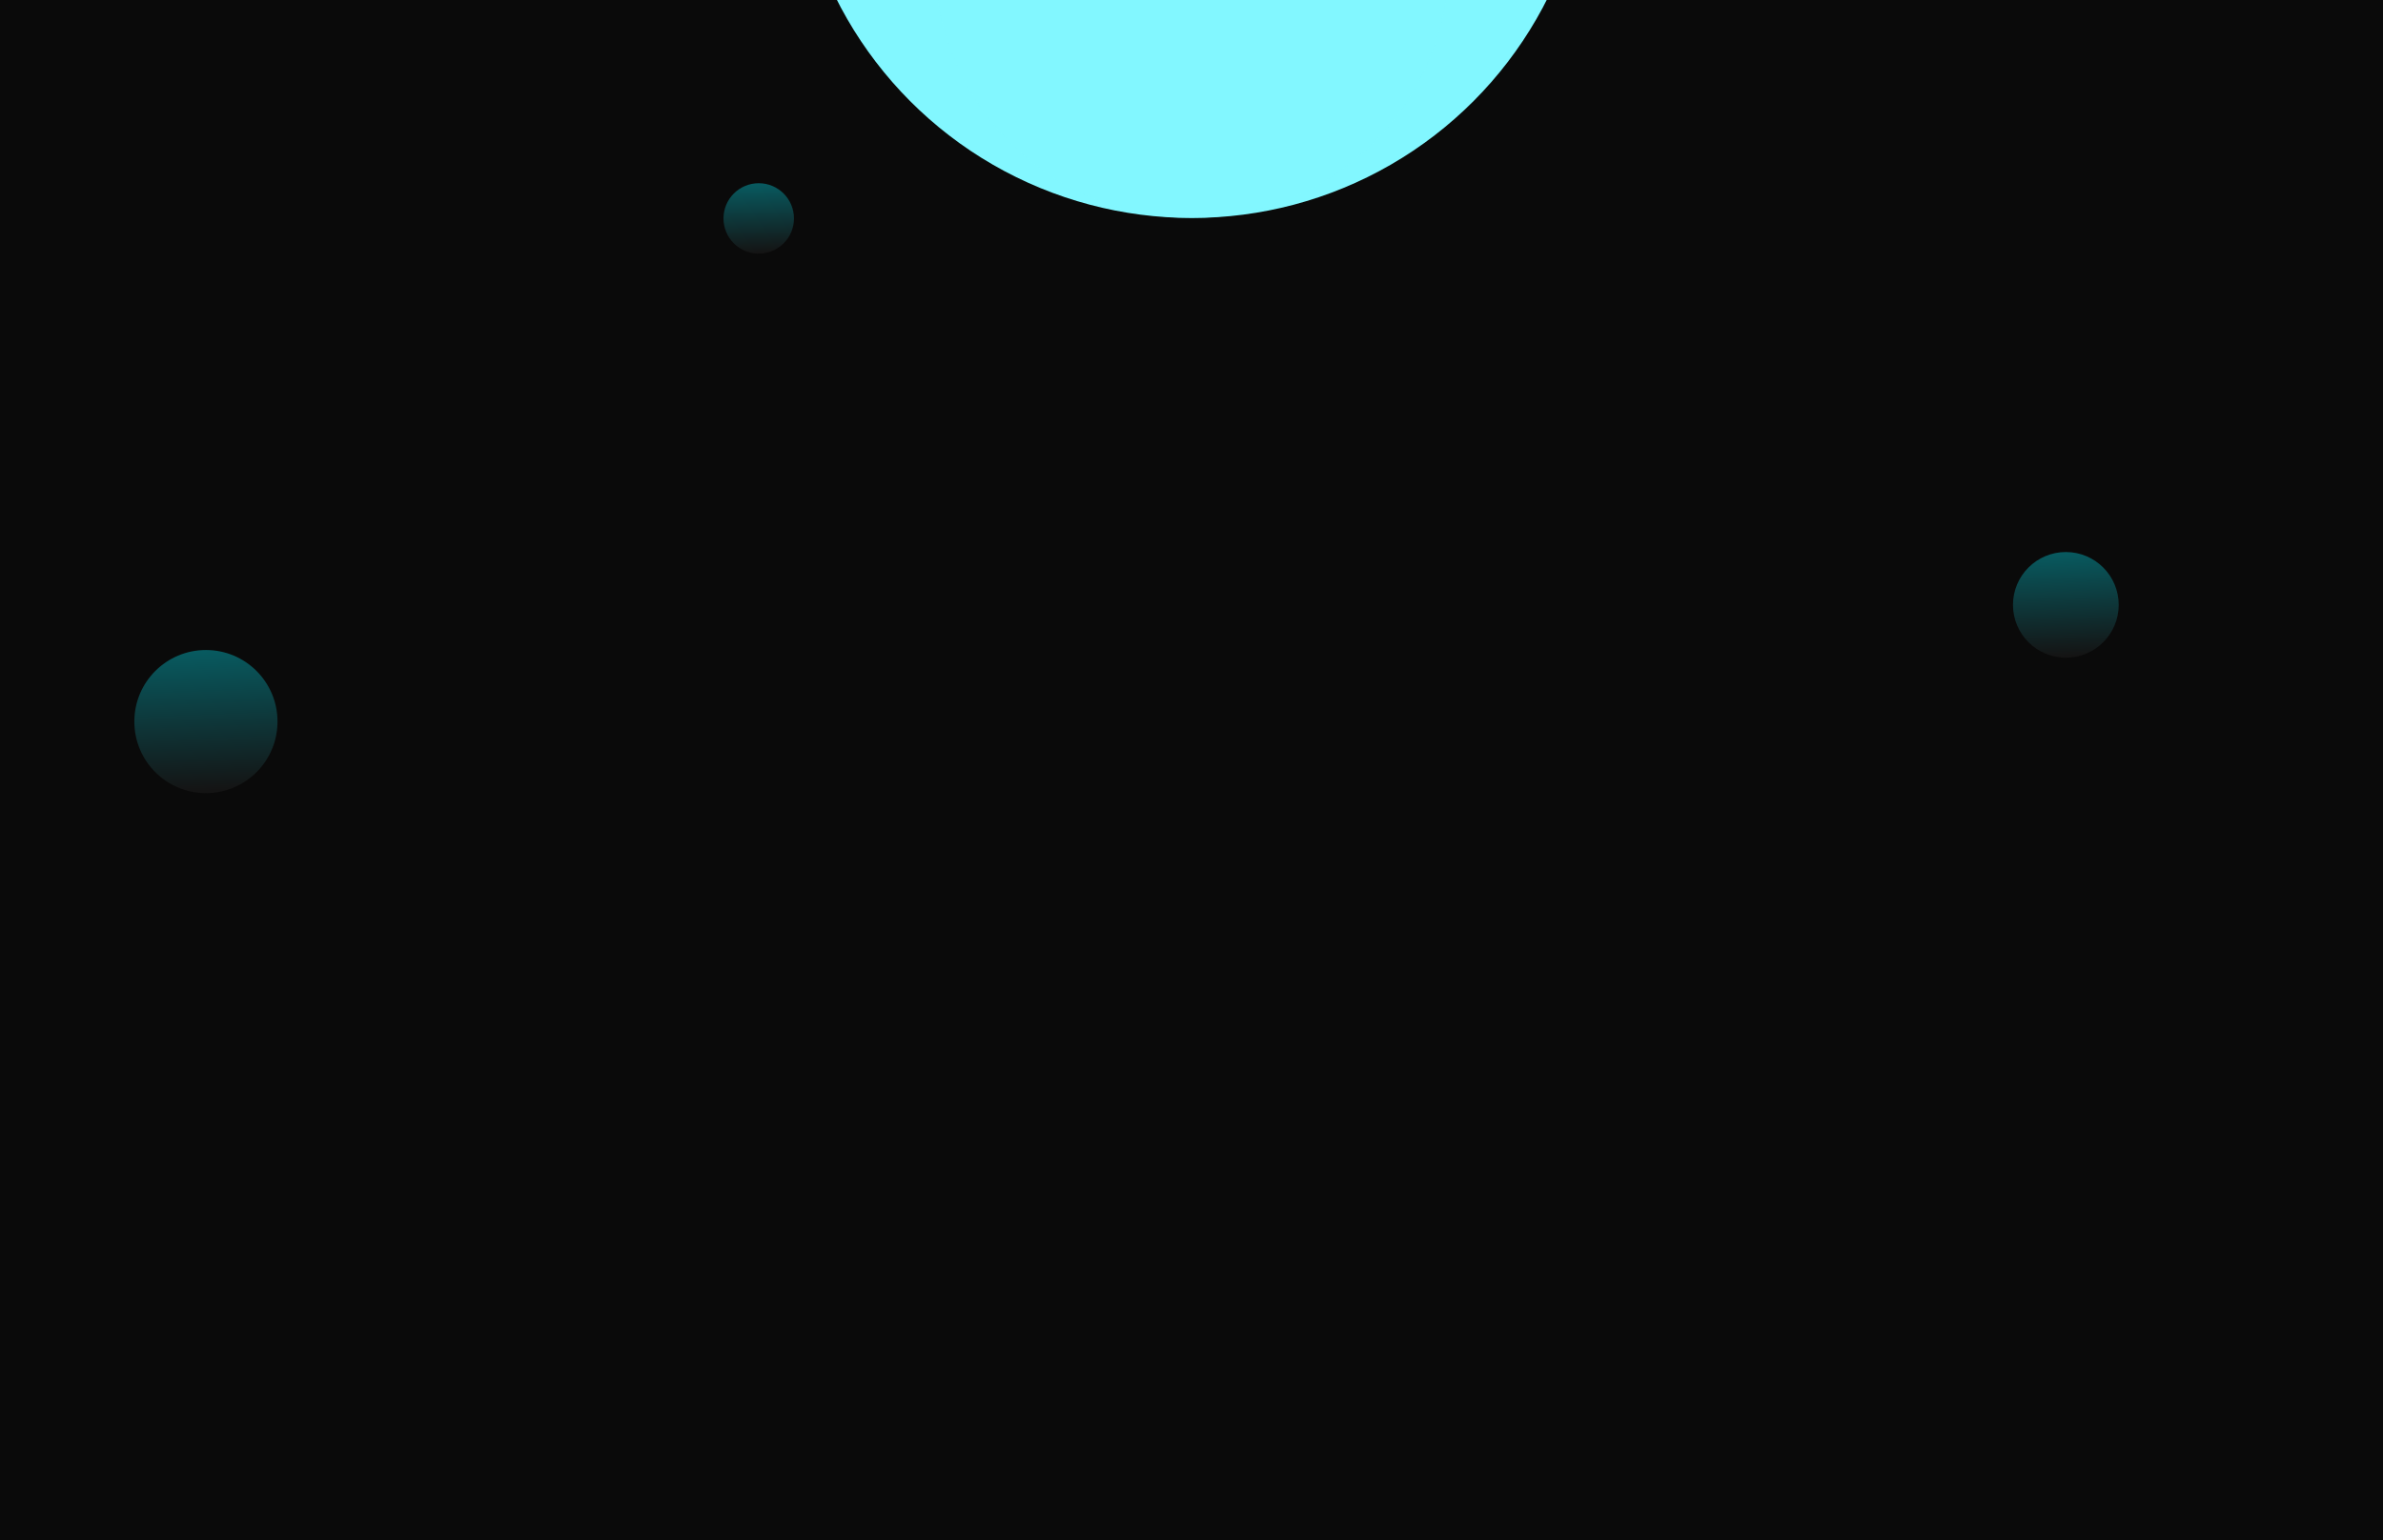 <svg width="2164" height="1399" viewBox="0 0 2164 1399" fill="none" xmlns="http://www.w3.org/2000/svg">
<g clip-path="url(#clip0_163_18)">
<rect width="2164" height="1398.84" fill="#0A0A0A"/>
<g filter="url(#filter0_f_163_18)">
<circle cx="1082.29" cy="-163.289" r="361.293" fill="#82F7FF"/>
</g>
<g opacity="0.43" filter="url(#filter1_f_163_18)">
<circle cx="1082.29" cy="-35.289" r="233.293" fill="#82F7FF"/>
</g>
<g filter="url(#filter2_f_163_18)">
<circle cx="1876" cy="549.418" r="48" fill="url(#paint0_radial_163_18)"/>
</g>
<g filter="url(#filter3_f_163_18)">
<circle cx="689" cy="198.418" r="32" fill="url(#paint1_radial_163_18)"/>
</g>
<g filter="url(#filter4_f_163_18)">
<circle cx="187" cy="655.418" r="65" fill="url(#paint2_radial_163_18)"/>
</g>
</g>
<defs>
<filter id="filter0_f_163_18" x="-741.8" y="-1987.38" width="3648.19" height="3648.19" filterUnits="userSpaceOnUse" color-interpolation-filters="sRGB">
<feFlood flood-opacity="0" result="BackgroundImageFix"/>
<feBlend mode="normal" in="SourceGraphic" in2="BackgroundImageFix" result="shape"/>
<feGaussianBlur stdDeviation="731.4" result="effect1_foregroundBlur_163_18"/>
</filter>
<filter id="filter1_f_163_18" x="-95.554" y="-1213.14" width="2355.69" height="2355.69" filterUnits="userSpaceOnUse" color-interpolation-filters="sRGB">
<feFlood flood-opacity="0" result="BackgroundImageFix"/>
<feBlend mode="normal" in="SourceGraphic" in2="BackgroundImageFix" result="shape"/>
<feGaussianBlur stdDeviation="472.277" result="effect1_foregroundBlur_163_18"/>
</filter>
<filter id="filter2_f_163_18" x="1808" y="481.418" width="136" height="136" filterUnits="userSpaceOnUse" color-interpolation-filters="sRGB">
<feFlood flood-opacity="0" result="BackgroundImageFix"/>
<feBlend mode="normal" in="SourceGraphic" in2="BackgroundImageFix" result="shape"/>
<feGaussianBlur stdDeviation="10" result="effect1_foregroundBlur_163_18"/>
</filter>
<filter id="filter3_f_163_18" x="637" y="146.418" width="104" height="104" filterUnits="userSpaceOnUse" color-interpolation-filters="sRGB">
<feFlood flood-opacity="0" result="BackgroundImageFix"/>
<feBlend mode="normal" in="SourceGraphic" in2="BackgroundImageFix" result="shape"/>
<feGaussianBlur stdDeviation="10" result="effect1_foregroundBlur_163_18"/>
</filter>
<filter id="filter4_f_163_18" x="92" y="560.418" width="190" height="190" filterUnits="userSpaceOnUse" color-interpolation-filters="sRGB">
<feFlood flood-opacity="0" result="BackgroundImageFix"/>
<feBlend mode="normal" in="SourceGraphic" in2="BackgroundImageFix" result="shape"/>
<feGaussianBlur stdDeviation="15" result="effect1_foregroundBlur_163_18"/>
</filter>
<radialGradient id="paint0_radial_163_18" cx="0" cy="0" r="1" gradientUnits="userSpaceOnUse" gradientTransform="translate(1869.2 494.618) rotate(87.737) scale(101.279 1193.11)">
<stop stop-color="#076066"/>
<stop offset="1" stop-color="#141414"/>
</radialGradient>
<radialGradient id="paint1_radial_163_18" cx="0" cy="0" r="1" gradientUnits="userSpaceOnUse" gradientTransform="translate(684.467 161.885) rotate(87.737) scale(67.519 795.408)">
<stop stop-color="#076066"/>
<stop offset="1" stop-color="#141414"/>
</radialGradient>
<radialGradient id="paint2_radial_163_18" cx="0" cy="0" r="1" gradientUnits="userSpaceOnUse" gradientTransform="translate(177.792 581.21) rotate(87.737) scale(137.149 1615.67)">
<stop stop-color="#076066"/>
<stop offset="1" stop-color="#141414"/>
</radialGradient>
<clipPath id="clip0_163_18">
<rect width="2164" height="1398.84" fill="white"/>
</clipPath>
</defs>
</svg>
